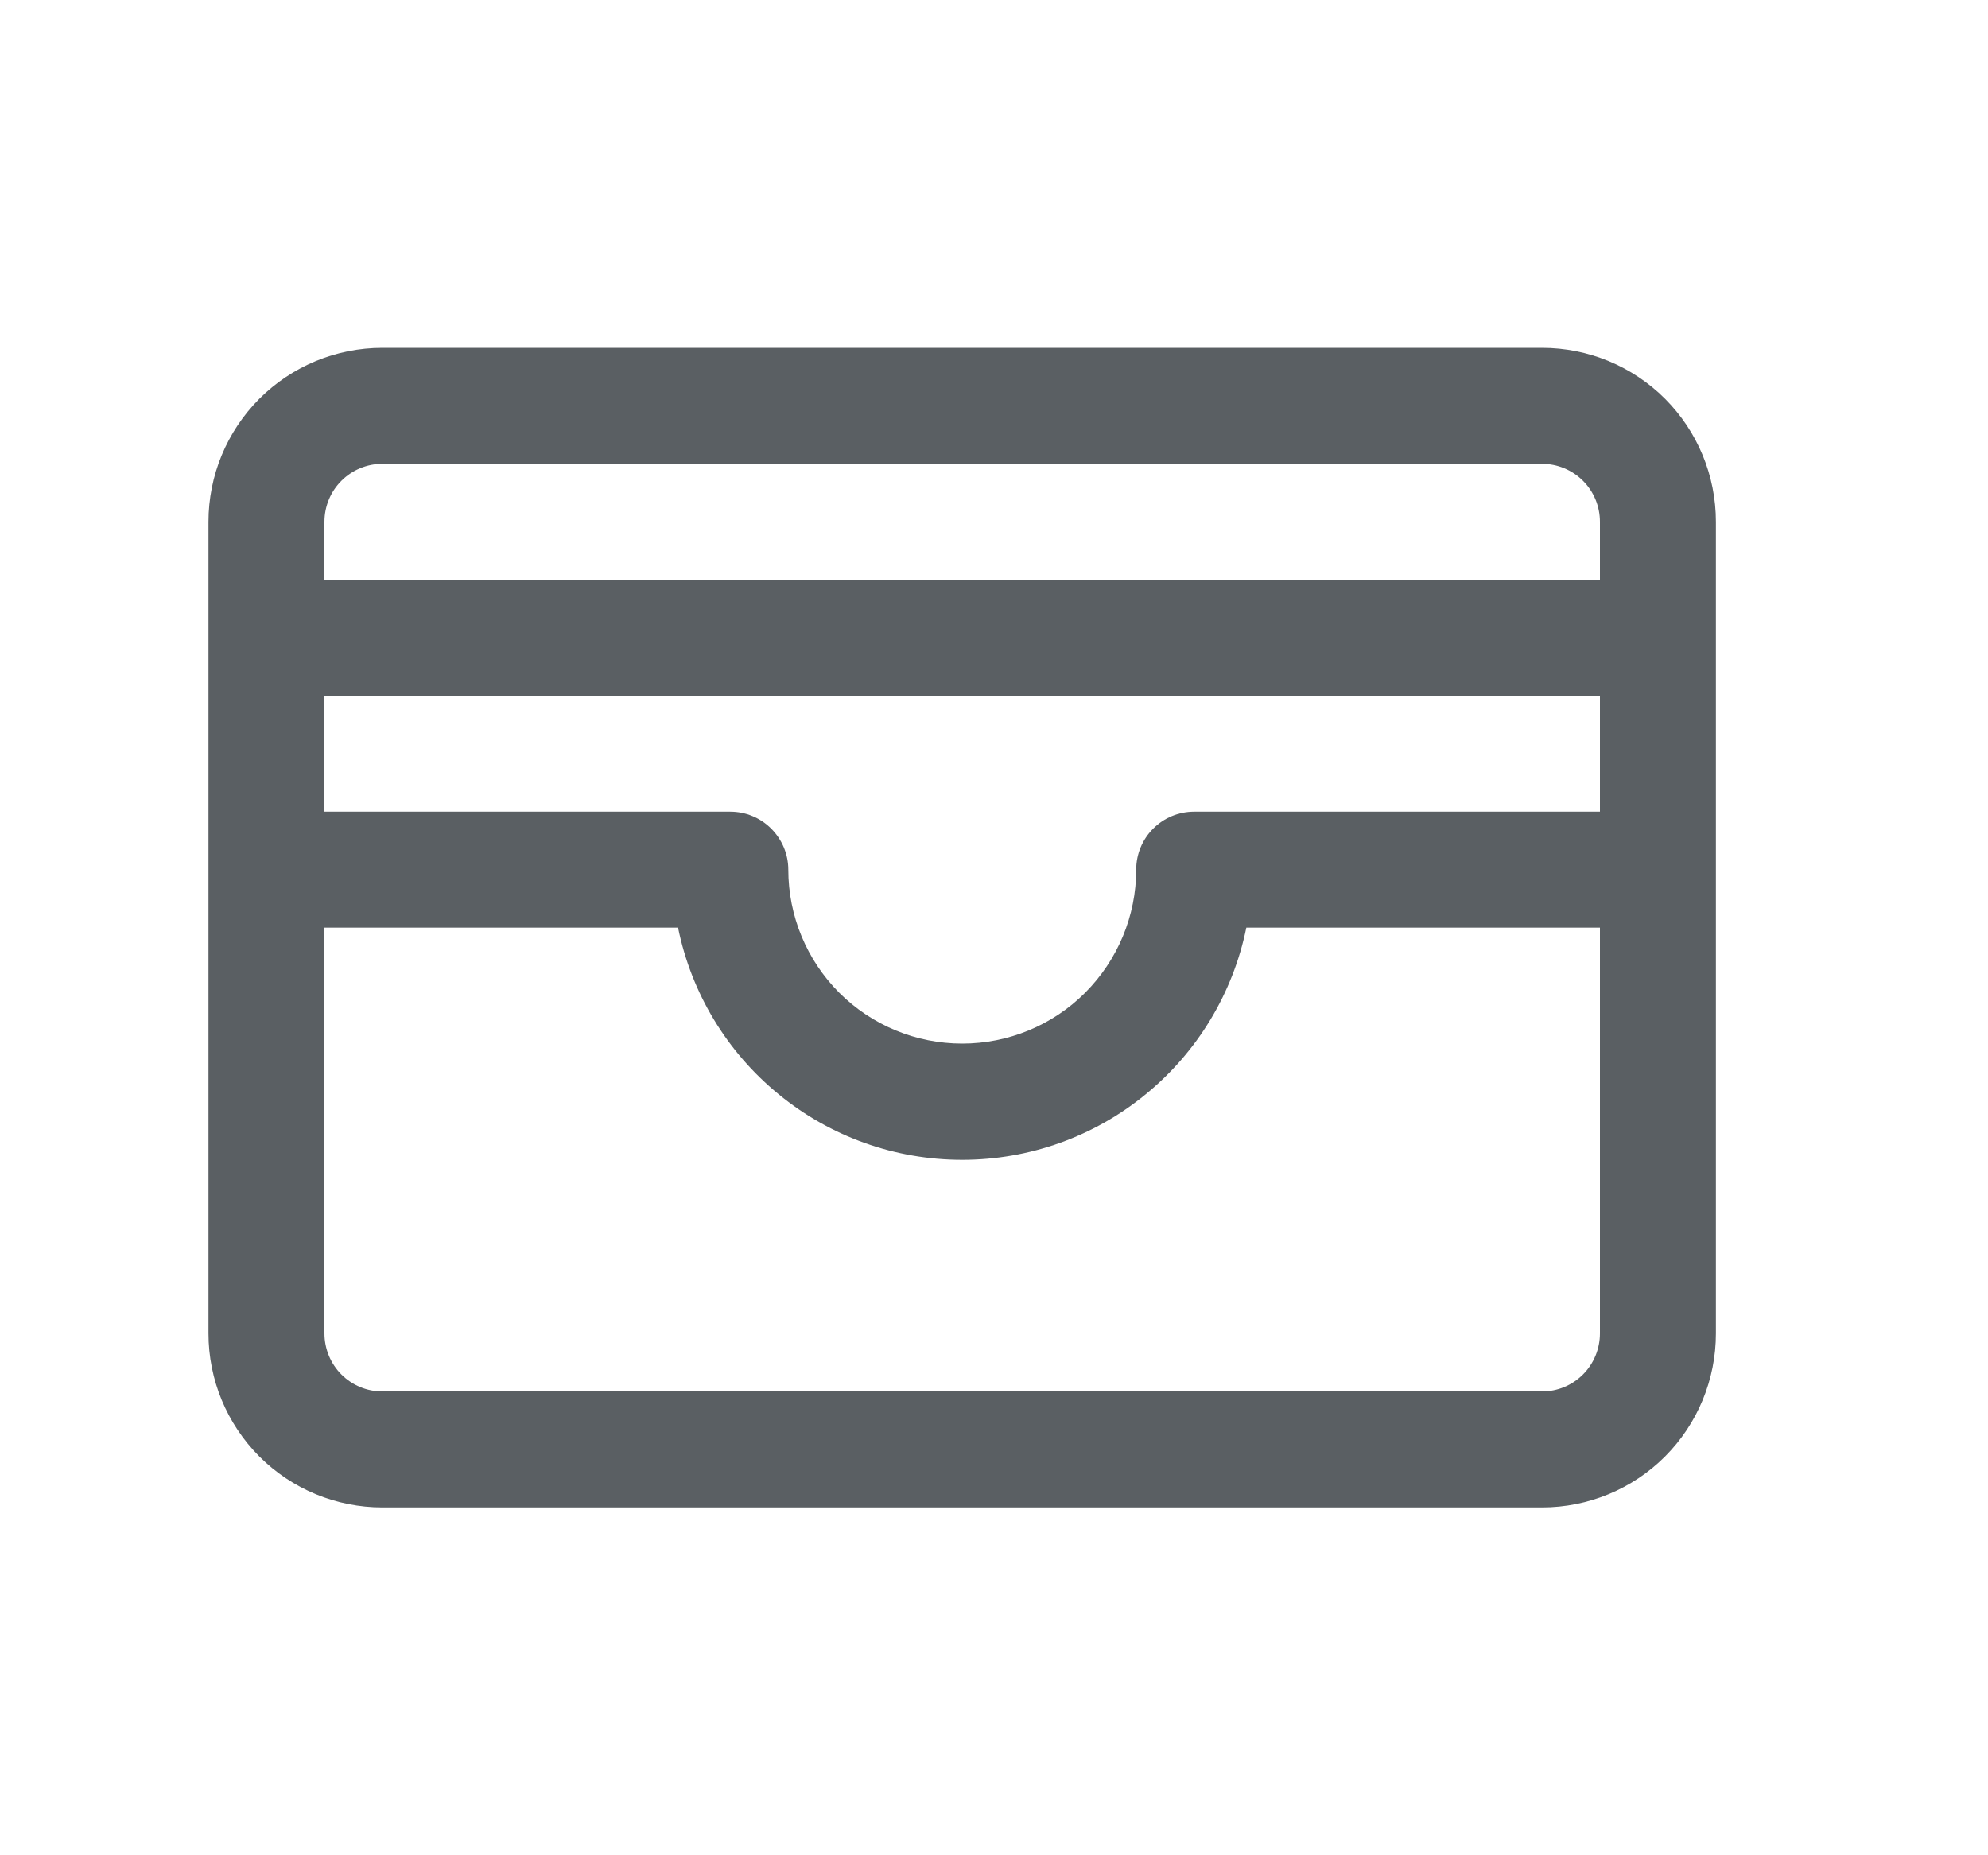 <svg width="15" height="14" viewBox="0 0 15 14" fill="none" xmlns="http://www.w3.org/2000/svg">
<path d="M11.635 2.625H2.885C2.537 2.625 2.203 2.763 1.957 3.009C1.711 3.256 1.573 3.589 1.573 3.938V10.062C1.573 10.411 1.711 10.744 1.957 10.991C2.203 11.237 2.537 11.375 2.885 11.375H11.635C11.983 11.375 12.317 11.237 12.563 10.991C12.809 10.744 12.947 10.411 12.947 10.062V3.938C12.947 3.589 12.809 3.256 12.563 3.009C12.317 2.763 11.983 2.625 11.635 2.625ZM2.448 5.25H12.072V6.125H9.01C8.894 6.125 8.783 6.171 8.701 6.253C8.619 6.335 8.573 6.446 8.573 6.562C8.573 6.911 8.434 7.244 8.188 7.491C7.942 7.737 7.608 7.875 7.26 7.875C6.912 7.875 6.578 7.737 6.332 7.491C6.086 7.244 5.948 6.911 5.948 6.562C5.948 6.446 5.901 6.335 5.819 6.253C5.737 6.171 5.626 6.125 5.51 6.125H2.448V5.25ZM2.885 3.5H11.635C11.751 3.5 11.862 3.546 11.944 3.628C12.026 3.71 12.072 3.821 12.072 3.938V4.375H2.448V3.938C2.448 3.821 2.494 3.71 2.576 3.628C2.658 3.546 2.769 3.5 2.885 3.5ZM11.635 10.5H2.885C2.769 10.5 2.658 10.454 2.576 10.372C2.494 10.29 2.448 10.178 2.448 10.062V7H5.116C5.217 7.495 5.485 7.939 5.876 8.258C6.266 8.578 6.755 8.752 7.26 8.752C7.765 8.752 8.254 8.578 8.644 8.258C9.035 7.939 9.303 7.495 9.404 7H12.072V10.062C12.072 10.178 12.026 10.29 11.944 10.372C11.862 10.454 11.751 10.5 11.635 10.5Z" fill="#5A5F63"/>
</svg>
